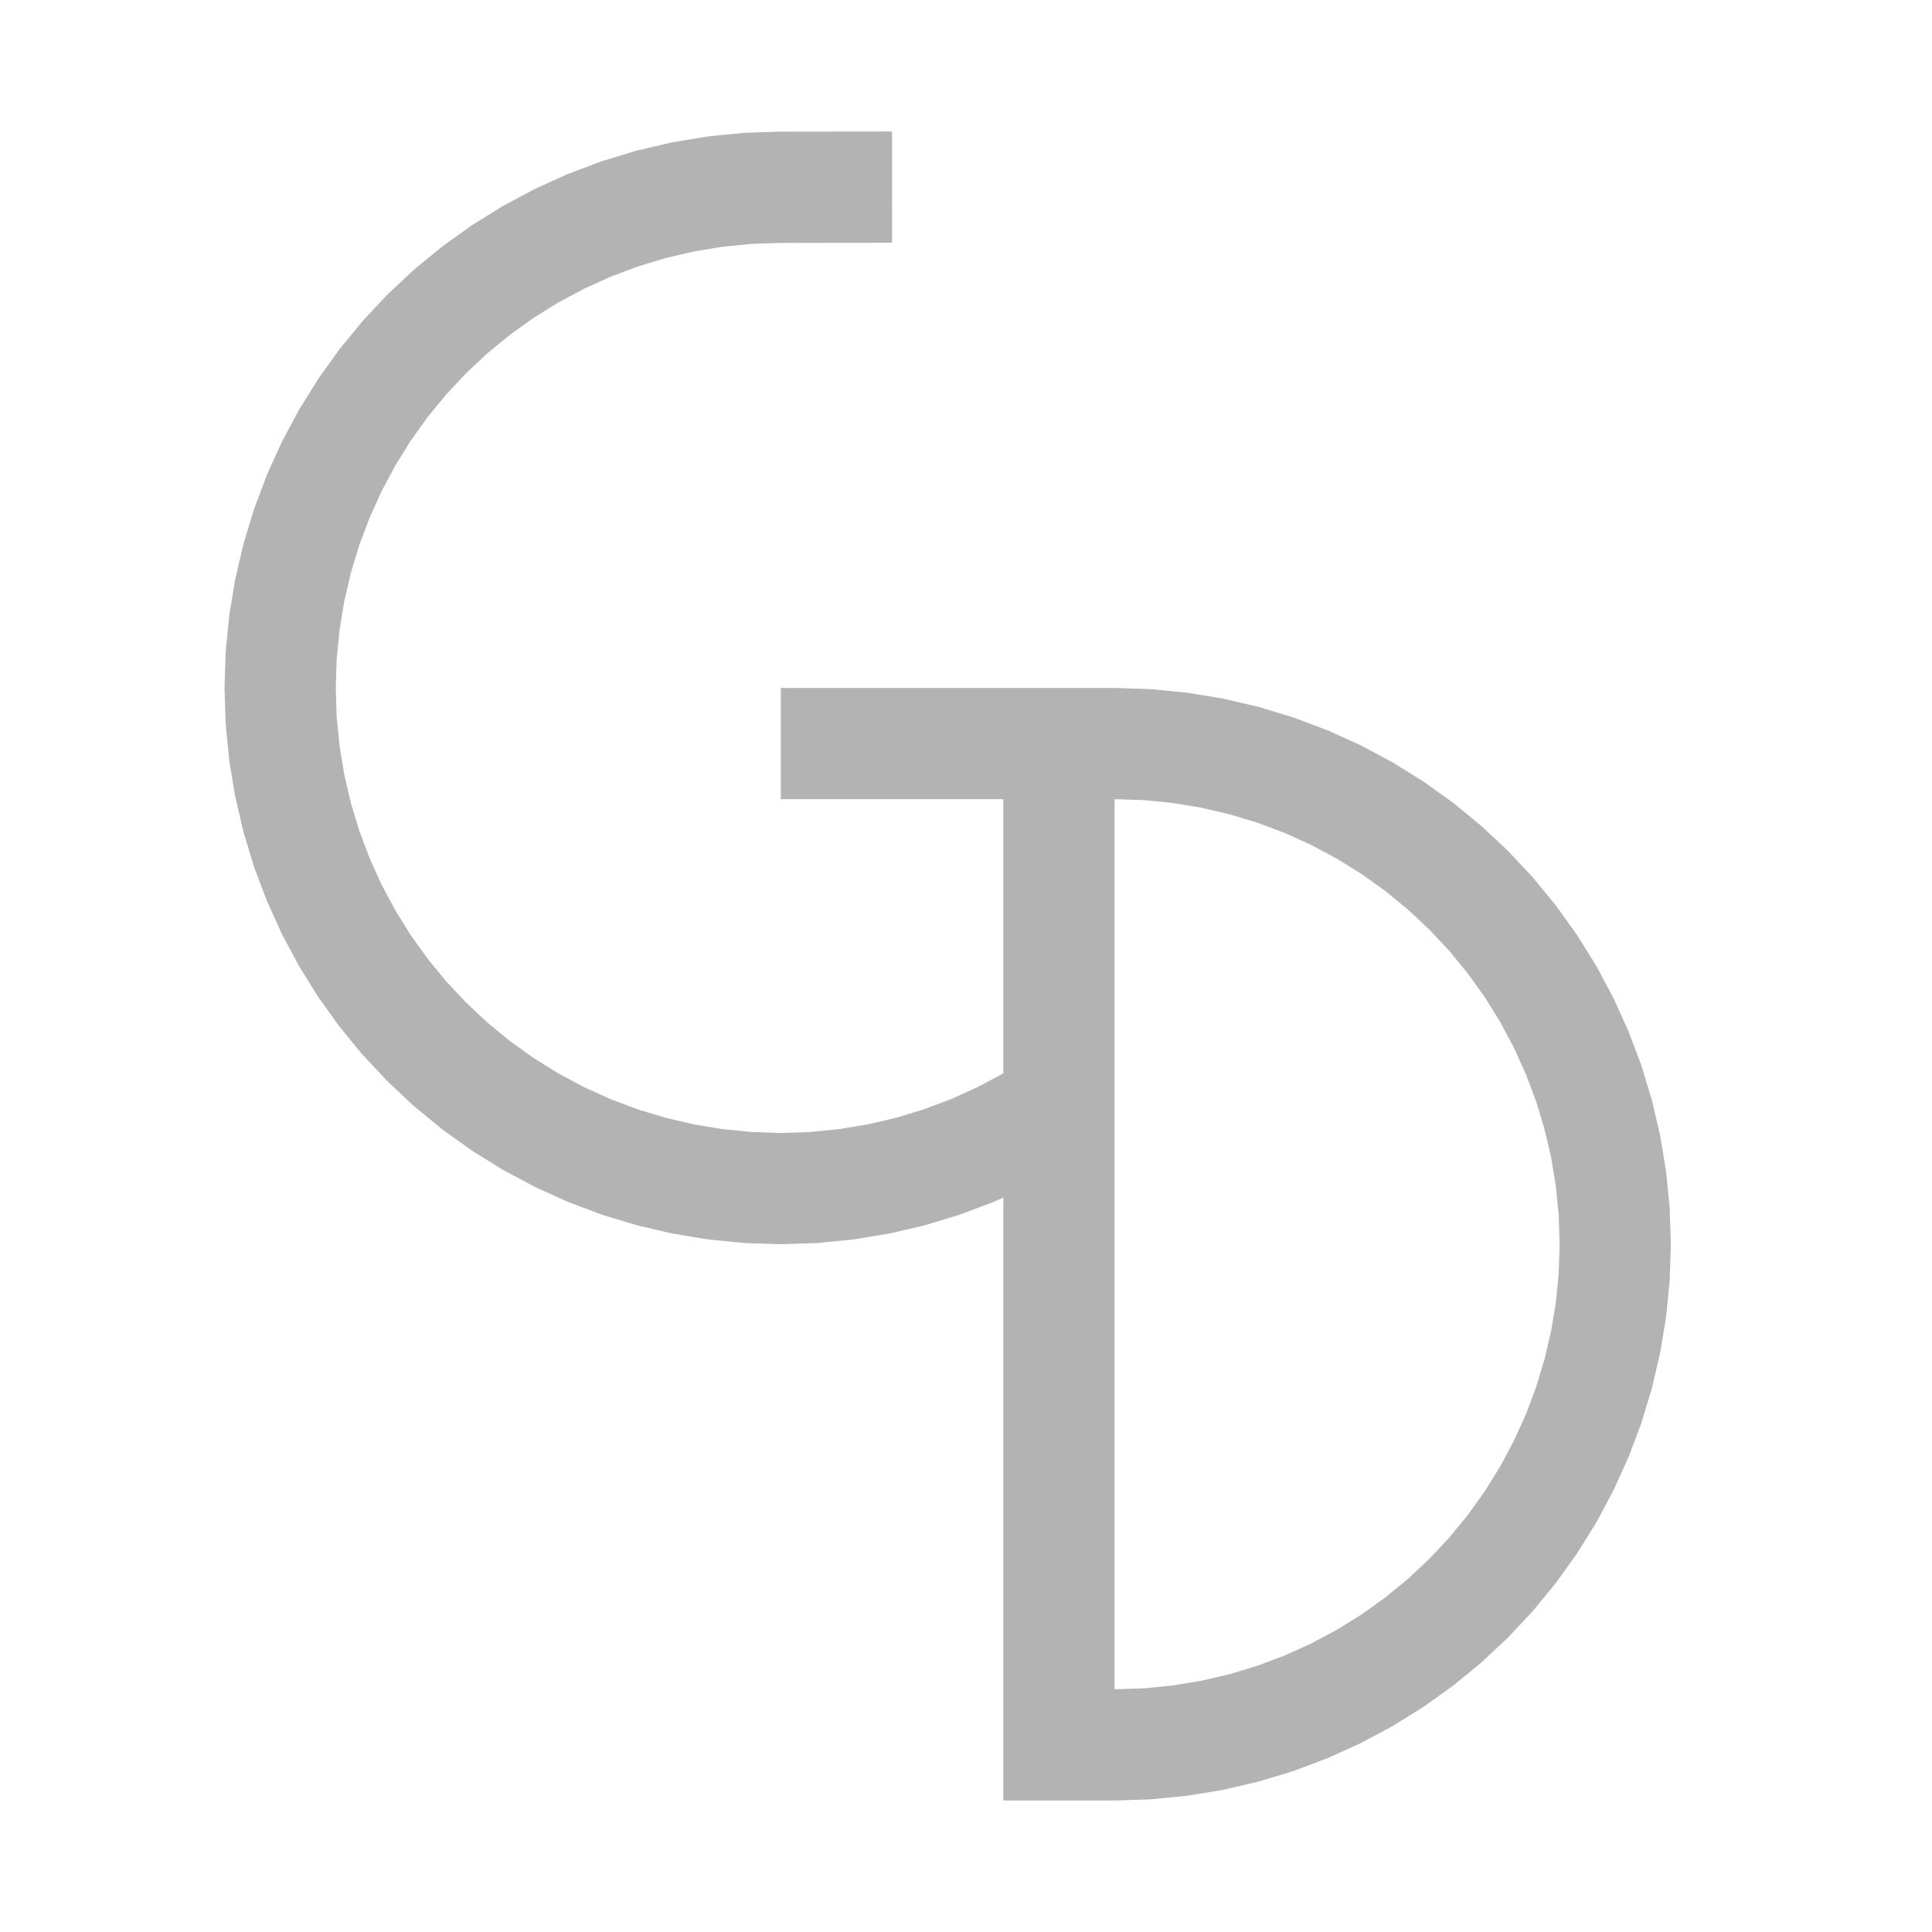 <?xml version="1.0" encoding="UTF-8" standalone="no"?>
<!-- Created with Inkscape (http://www.inkscape.org/) -->

<svg
   xmlns:dc="http://purl.org/dc/elements/1.1/"
   xmlns:cc="http://creativecommons.org/ns#"
   xmlns:rdf="http://www.w3.org/1999/02/22-rdf-syntax-ns#"
   xmlns:svg="http://www.w3.org/2000/svg"
   xmlns="http://www.w3.org/2000/svg"
   xmlns:sodipodi="http://sodipodi.sourceforge.net/DTD/sodipodi-0.dtd"
   xmlns:inkscape="http://www.inkscape.org/namespaces/inkscape"
   width="600"
   height="600"
   viewBox="0 0 158.75 158.75"
   version="1.1"
   id="svg6015"
   inkscape:export-filename="/home/gpdaniels/Projects/Logos/Initials/GD.png"
   inkscape:export-xdpi="300"
   inkscape:export-ydpi="300"
   sodipodi:docname="GD.svg"
   inkscape:version="0.92.3 (2405546, 2018-03-11)">
  <defs
     id="defs6009" />
  <sodipodi:namedview
     id="base"
     pagecolor="#ffffff"
     bordercolor="#666666"
     borderopacity="1.0"
     inkscape:pageopacity="0"
     inkscape:pageshadow="2"
     inkscape:zoom="0.35"
     inkscape:cx="-207.19234"
     inkscape:cy="268.084"
     inkscape:document-units="mm"
     inkscape:current-layer="layer1"
     showgrid="false"
     units="px"
     inkscape:window-width="1853"
     inkscape:window-height="1052"
     inkscape:window-x="1987"
     inkscape:window-y="0"
     inkscape:window-maximized="1" />
  <g
     inkscape:label="Layer 1"
     inkscape:groupmode="layer"
     id="layer1"
     transform="translate(0,-138.25)">
    <path
       style="fill:#b3b3b3;fill-opacity:1;fill-rule:nonzero;stroke:none;stroke-width:0.199"
       d="m 73.3,149.054 -9.142,0.011 -2.99,0.098 -2.977,0.293 -2.951,0.487 -2.913,0.679 -2.862,0.869 -2.8,1.054 -2.725,1.234 -2.638,1.41 -2.54,1.579 -2.431,1.743 -2.312,1.897 -2.183,2.045 -2.045,2.183 -1.898,2.312 -1.742,2.432 -1.58,2.54 -1.41,2.638 -1.235,2.725 -1.054,2.8 -0.868,2.862 -0.679,2.913 -0.487,2.951 -0.293,2.977 -0.098,2.99 0.098,2.989 0.293,2.977 0.487,2.951 0.679,2.913 0.868,2.863 1.054,2.799 1.235,2.725 1.41,2.638 1.58,2.54 1.742,2.431 1.898,2.312 2.045,2.183 2.183,2.045 2.312,1.898 2.431,1.742 2.54,1.58 2.638,1.41 2.725,1.235 2.8,1.054 2.862,0.868 2.913,0.679 2.951,0.487 2.977,0.293 2.99,0.098 2.989,-0.098 2.977,-0.293 2.951,-0.487 2.913,-0.679 2.863,-0.868 2.799,-1.054 0.792,-0.359 v 49.549 h 9.142 l 2.989,-0.098 2.977,-0.293 2.951,-0.487 2.913,-0.679 2.862,-0.868 2.8,-1.054 2.725,-1.235 2.638,-1.41 2.54,-1.58 2.432,-1.742 2.312,-1.898 2.183,-2.045 2.045,-2.183 1.897,-2.312 1.743,-2.431 1.579,-2.54 1.41,-2.638 1.234,-2.725 1.054,-2.799 0.868,-2.863 0.679,-2.913 0.487,-2.951 0.293,-2.977 0.098,-2.99 -0.098,-2.99 -0.293,-2.976 -0.487,-2.952 -0.679,-2.913 -0.868,-2.863 -1.054,-2.799 -1.234,-2.725 -1.41,-2.638 -1.579,-2.54 -1.743,-2.431 -1.897,-2.312 -2.045,-2.183 -2.183,-2.045 -2.312,-1.898 -2.432,-1.742 -2.54,-1.58 -2.638,-1.41 -2.725,-1.235 -2.8,-1.053 -2.862,-0.868 -2.913,-0.679 -2.951,-0.487 -2.977,-0.293 -2.989,-0.098 H 64.158 v 9.142 h 18.284 v 22.527 l -2.11,1.128 -2.18,0.987 -2.24,0.843 -2.29,0.695 -2.331,0.543 -2.361,0.39 -2.382,0.235 -2.391,0.078 -2.392,-0.078 -2.382,-0.235 -2.361,-0.39 -2.331,-0.543 -2.29,-0.695 -2.24,-0.843 -2.18,-0.987 -2.11,-1.128 -2.032,-1.264 -1.945,-1.394 -1.85,-1.518 -1.746,-1.636 -1.636,-1.746 -1.518,-1.85 -1.394,-1.945 -1.263,-2.032 -1.128,-2.11 -0.988,-2.18 -0.843,-2.239 -0.694,-2.29 -0.543,-2.331 -0.39,-2.361 -0.235,-2.381 -0.078,-2.392 0.078,-2.392 0.235,-2.381 0.39,-2.361 0.543,-2.33 0.694,-2.29 0.843,-2.24 0.988,-2.18 1.128,-2.11 1.263,-2.032 1.394,-1.945 1.518,-1.85 1.636,-1.746 1.746,-1.636 1.85,-1.518 1.945,-1.394 2.032,-1.264 2.11,-1.128 2.18,-0.987 2.24,-0.843 2.29,-0.695 2.331,-0.543 2.361,-0.39 2.382,-0.234 2.392,-0.078 9.142,-0.013 z m 18.284,54.863 2.392,0.078 2.382,0.235 2.361,0.39 2.331,0.544 2.29,0.694 2.24,0.843 2.18,0.988 2.11,1.128 2.032,1.264 1.945,1.394 1.85,1.518 1.746,1.636 1.636,1.746 1.518,1.85 1.394,1.945 1.264,2.032 1.128,2.11 0.988,2.18 0.843,2.24 0.695,2.29 0.544,2.331 0.39,2.361 0.234,2.381 0.078,2.392 -0.078,2.392 -0.234,2.381 -0.39,2.361 -0.544,2.331 -0.695,2.29 -0.843,2.24 -0.988,2.179 -1.128,2.11 -1.264,2.032 -1.394,1.945 -1.518,1.85 -1.636,1.747 -1.746,1.636 -1.85,1.518 -1.945,1.394 -2.032,1.263 -2.11,1.128 -2.18,0.988 -2.24,0.843 -2.29,0.695 -2.331,0.543 -2.361,0.39 -2.382,0.235 -2.392,0.078 z"
       id="path12-9-9"
       inkscape:connector-curvature="0"
       sodipodi:nodetypes="ccccccccccccccccccccccccccccccccccccccccccccccccccccccccccccccccccccccccccccccccccccccccccccccccccccccccccccccccccccccccccccccccccccccccccccccccccccccccccccccccccccccccccccccccccccccccccccccccccccccccccccccccccccccccccc" />
  </g>
</svg>
